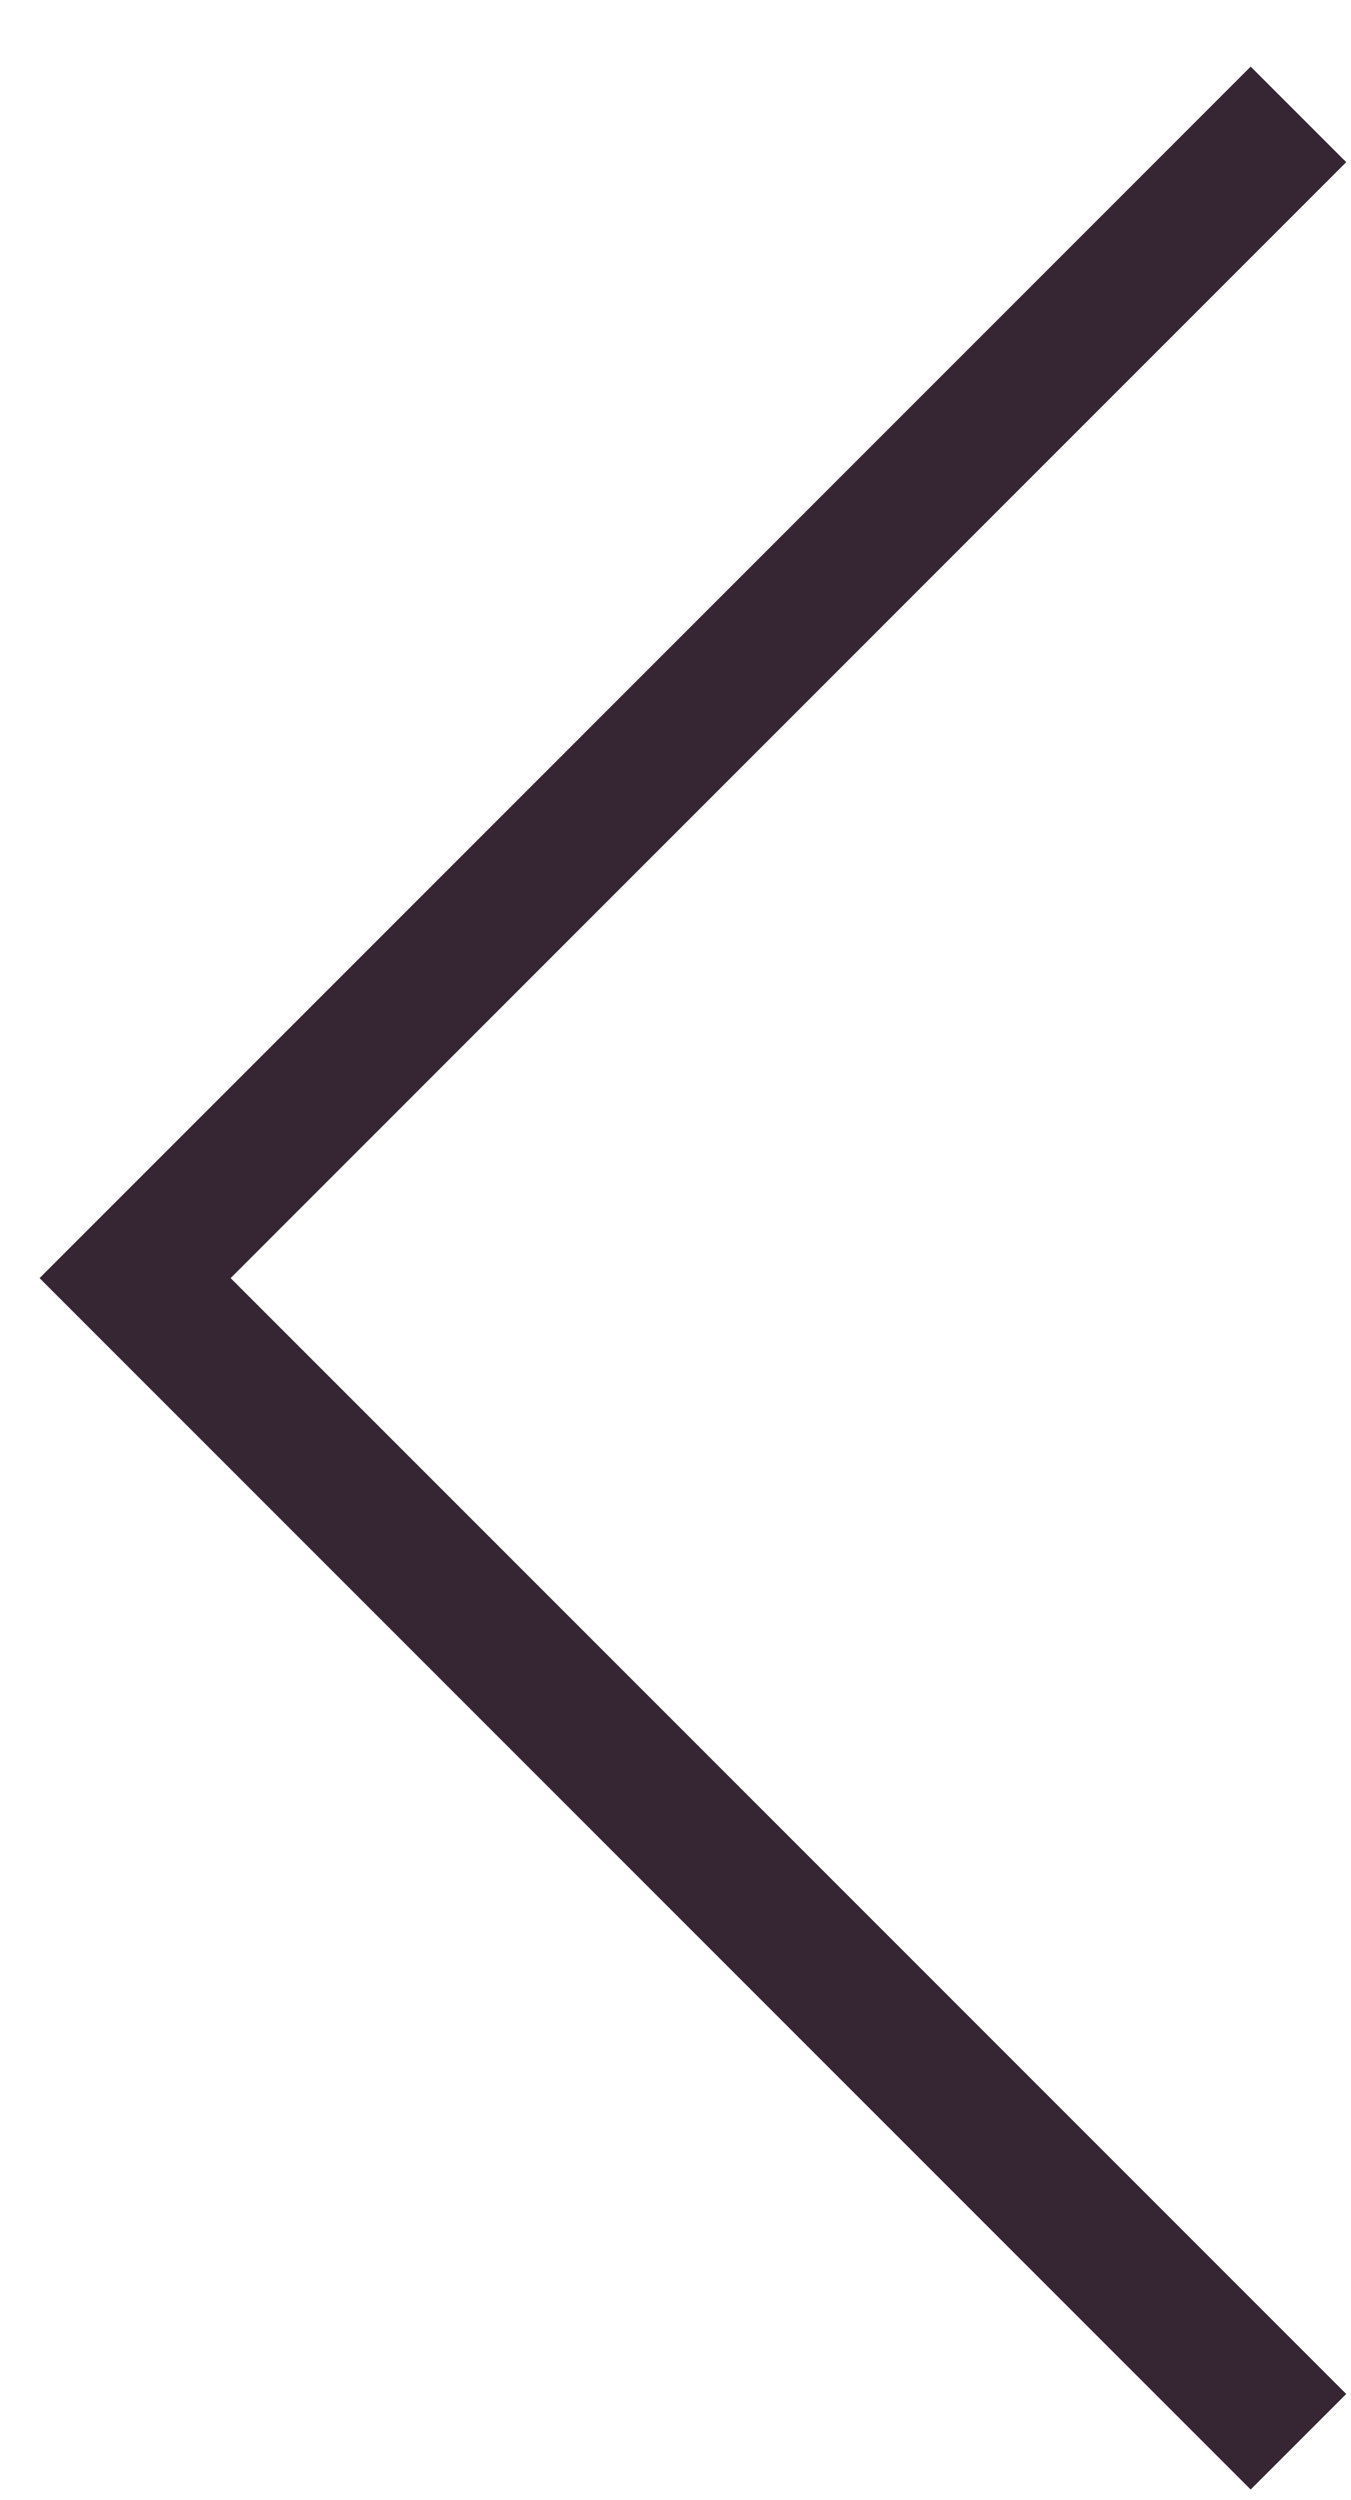 <svg width="20" height="37" viewBox="0 0 20 37" fill="none" xmlns="http://www.w3.org/2000/svg">
<path d="M19.222 36.138L2 18.916L19.222 1.693" stroke="#362633" stroke-width="2" stroke-miterlimit="10"/>
</svg>
